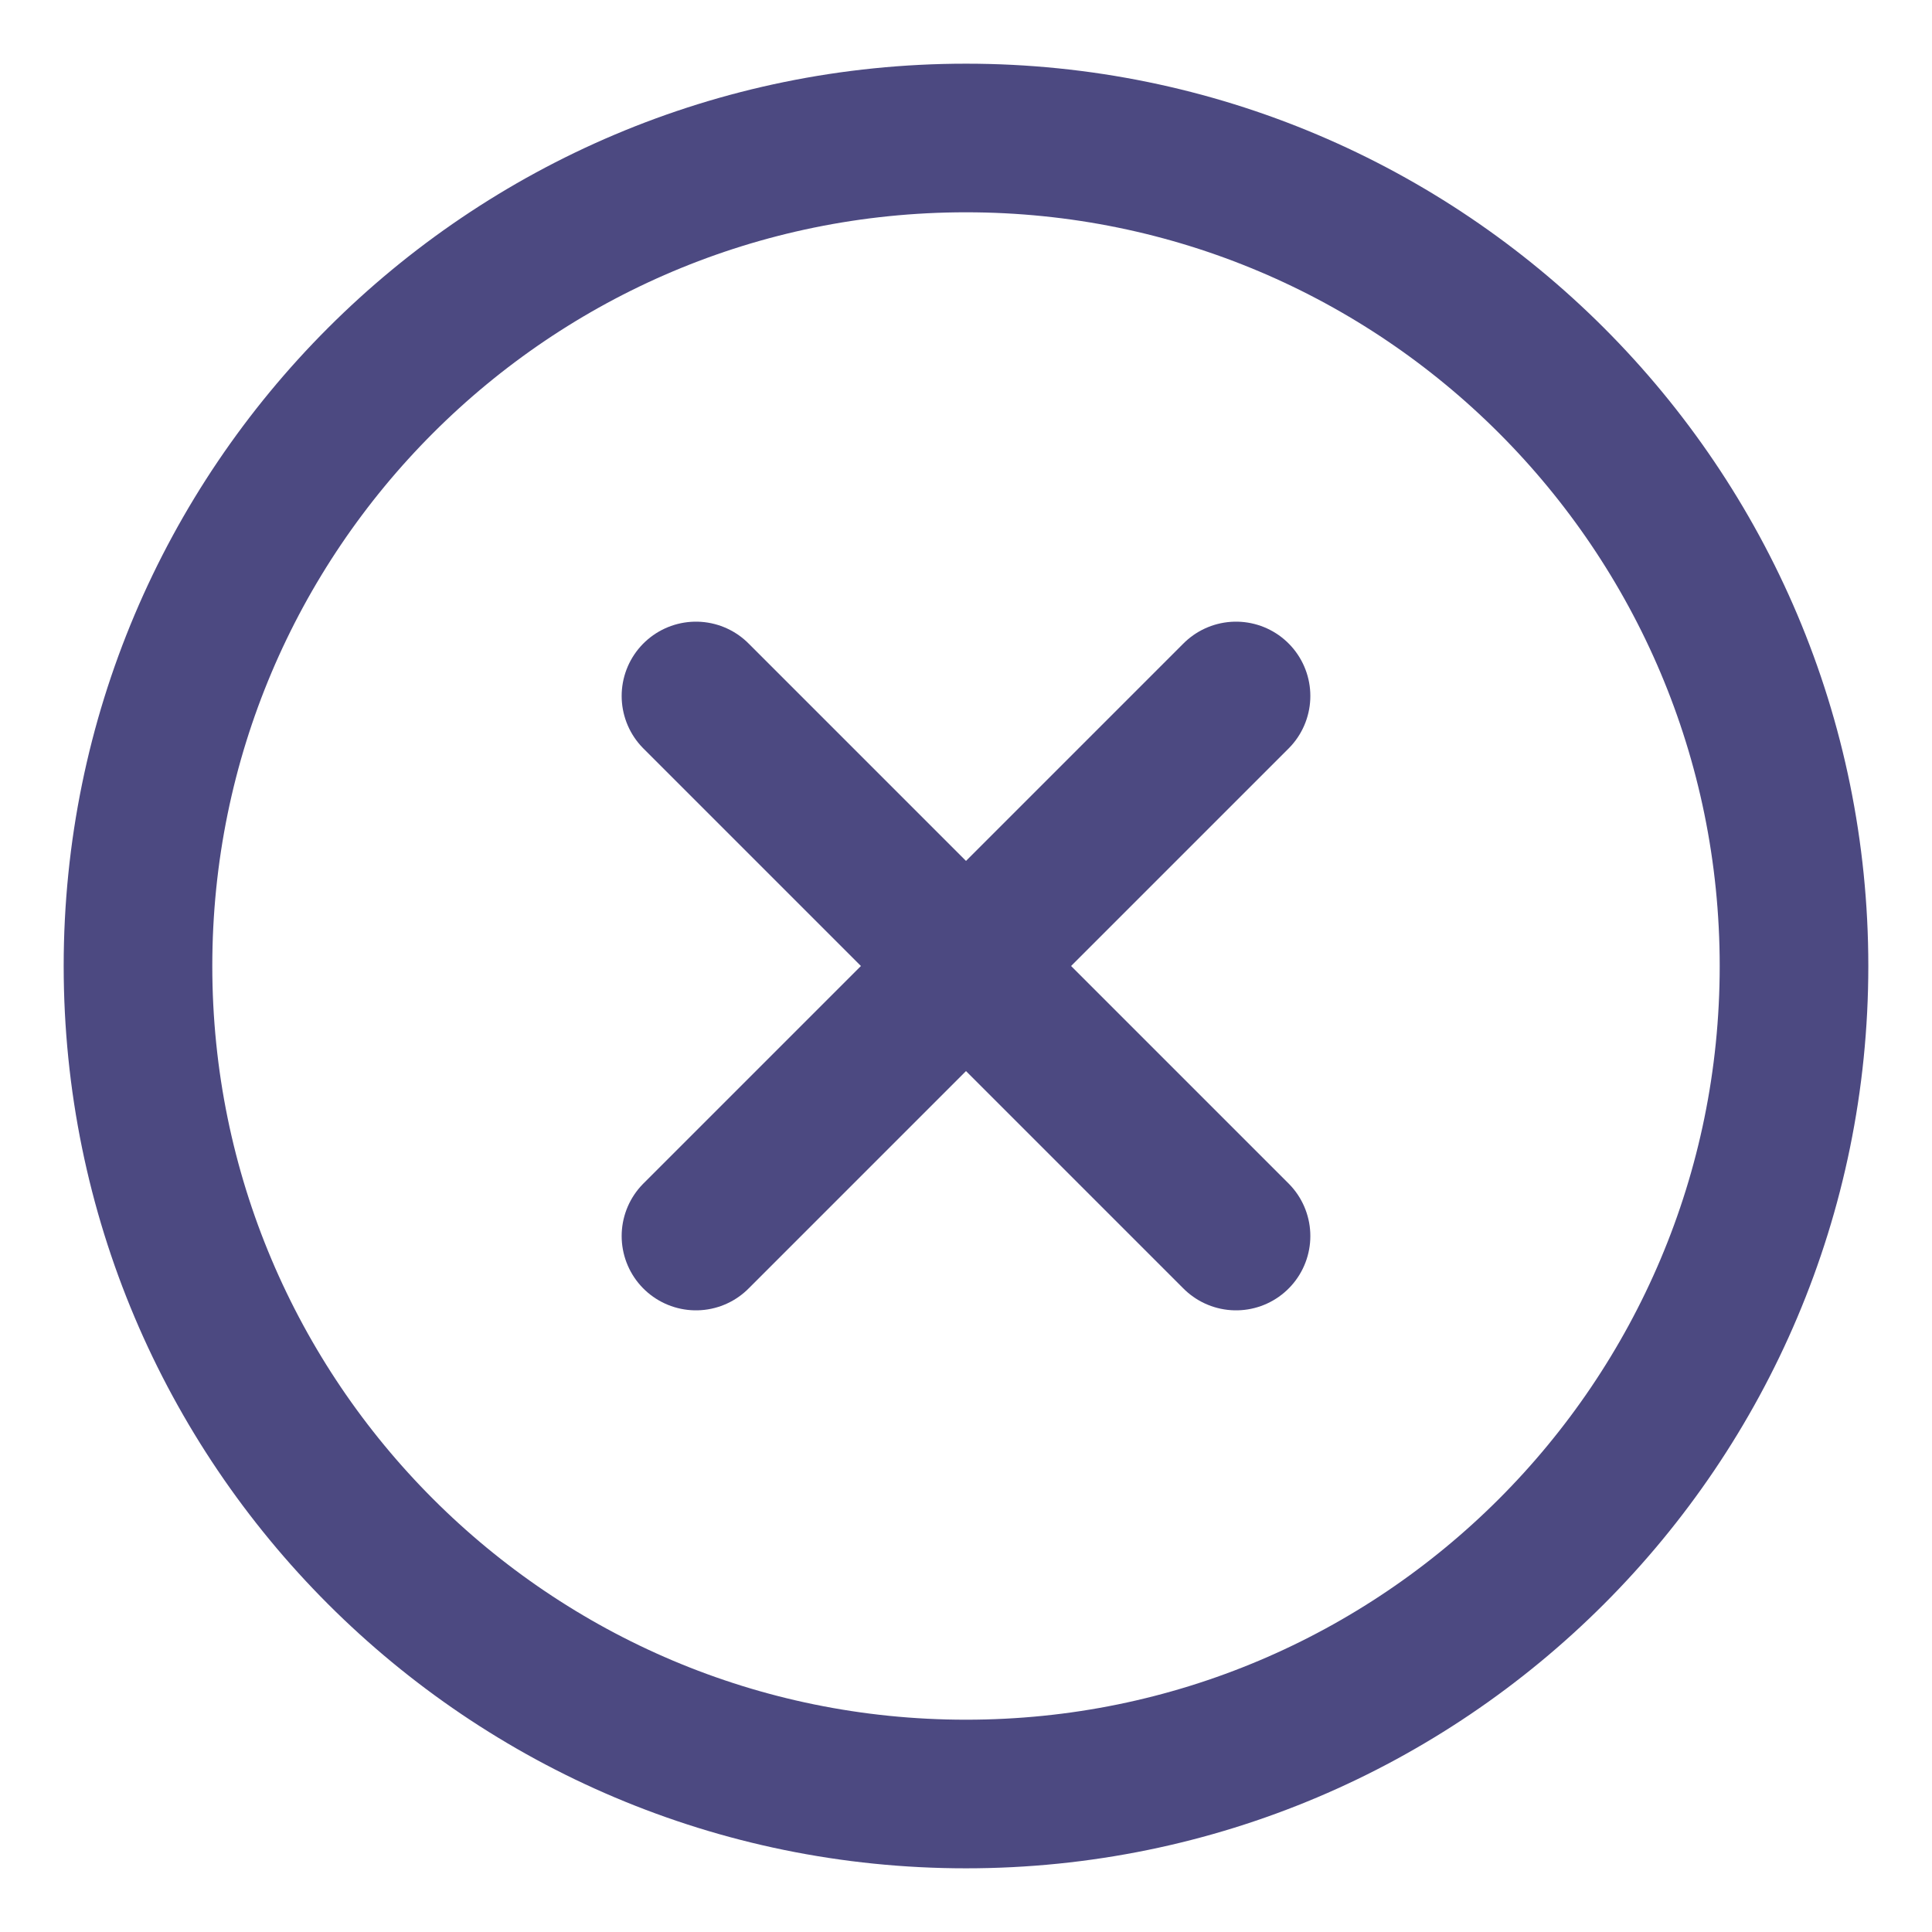 <svg width="26" height="26" viewBox="0 0 26 26" fill="none" xmlns="http://www.w3.org/2000/svg">
<path d="M16.634 9.366L9.366 16.634" stroke="#4C4981" stroke-width="2" stroke-linecap="round" stroke-linejoin="round"/>
<path d="M9.366 9.366L16.634 16.634" stroke="#4C4981" stroke-width="2" stroke-linecap="round" stroke-linejoin="round"/>
<path d="M13 24.143C19.154 24.143 24.143 19.154 24.143 13C24.143 6.846 19.154 1.857 13 1.857C6.846 1.857 1.857 6.846 1.857 13C1.857 19.154 6.846 24.143 13 24.143Z" stroke="#4C4981" stroke-width="2" stroke-linecap="round" stroke-linejoin="round"/>
</svg>
